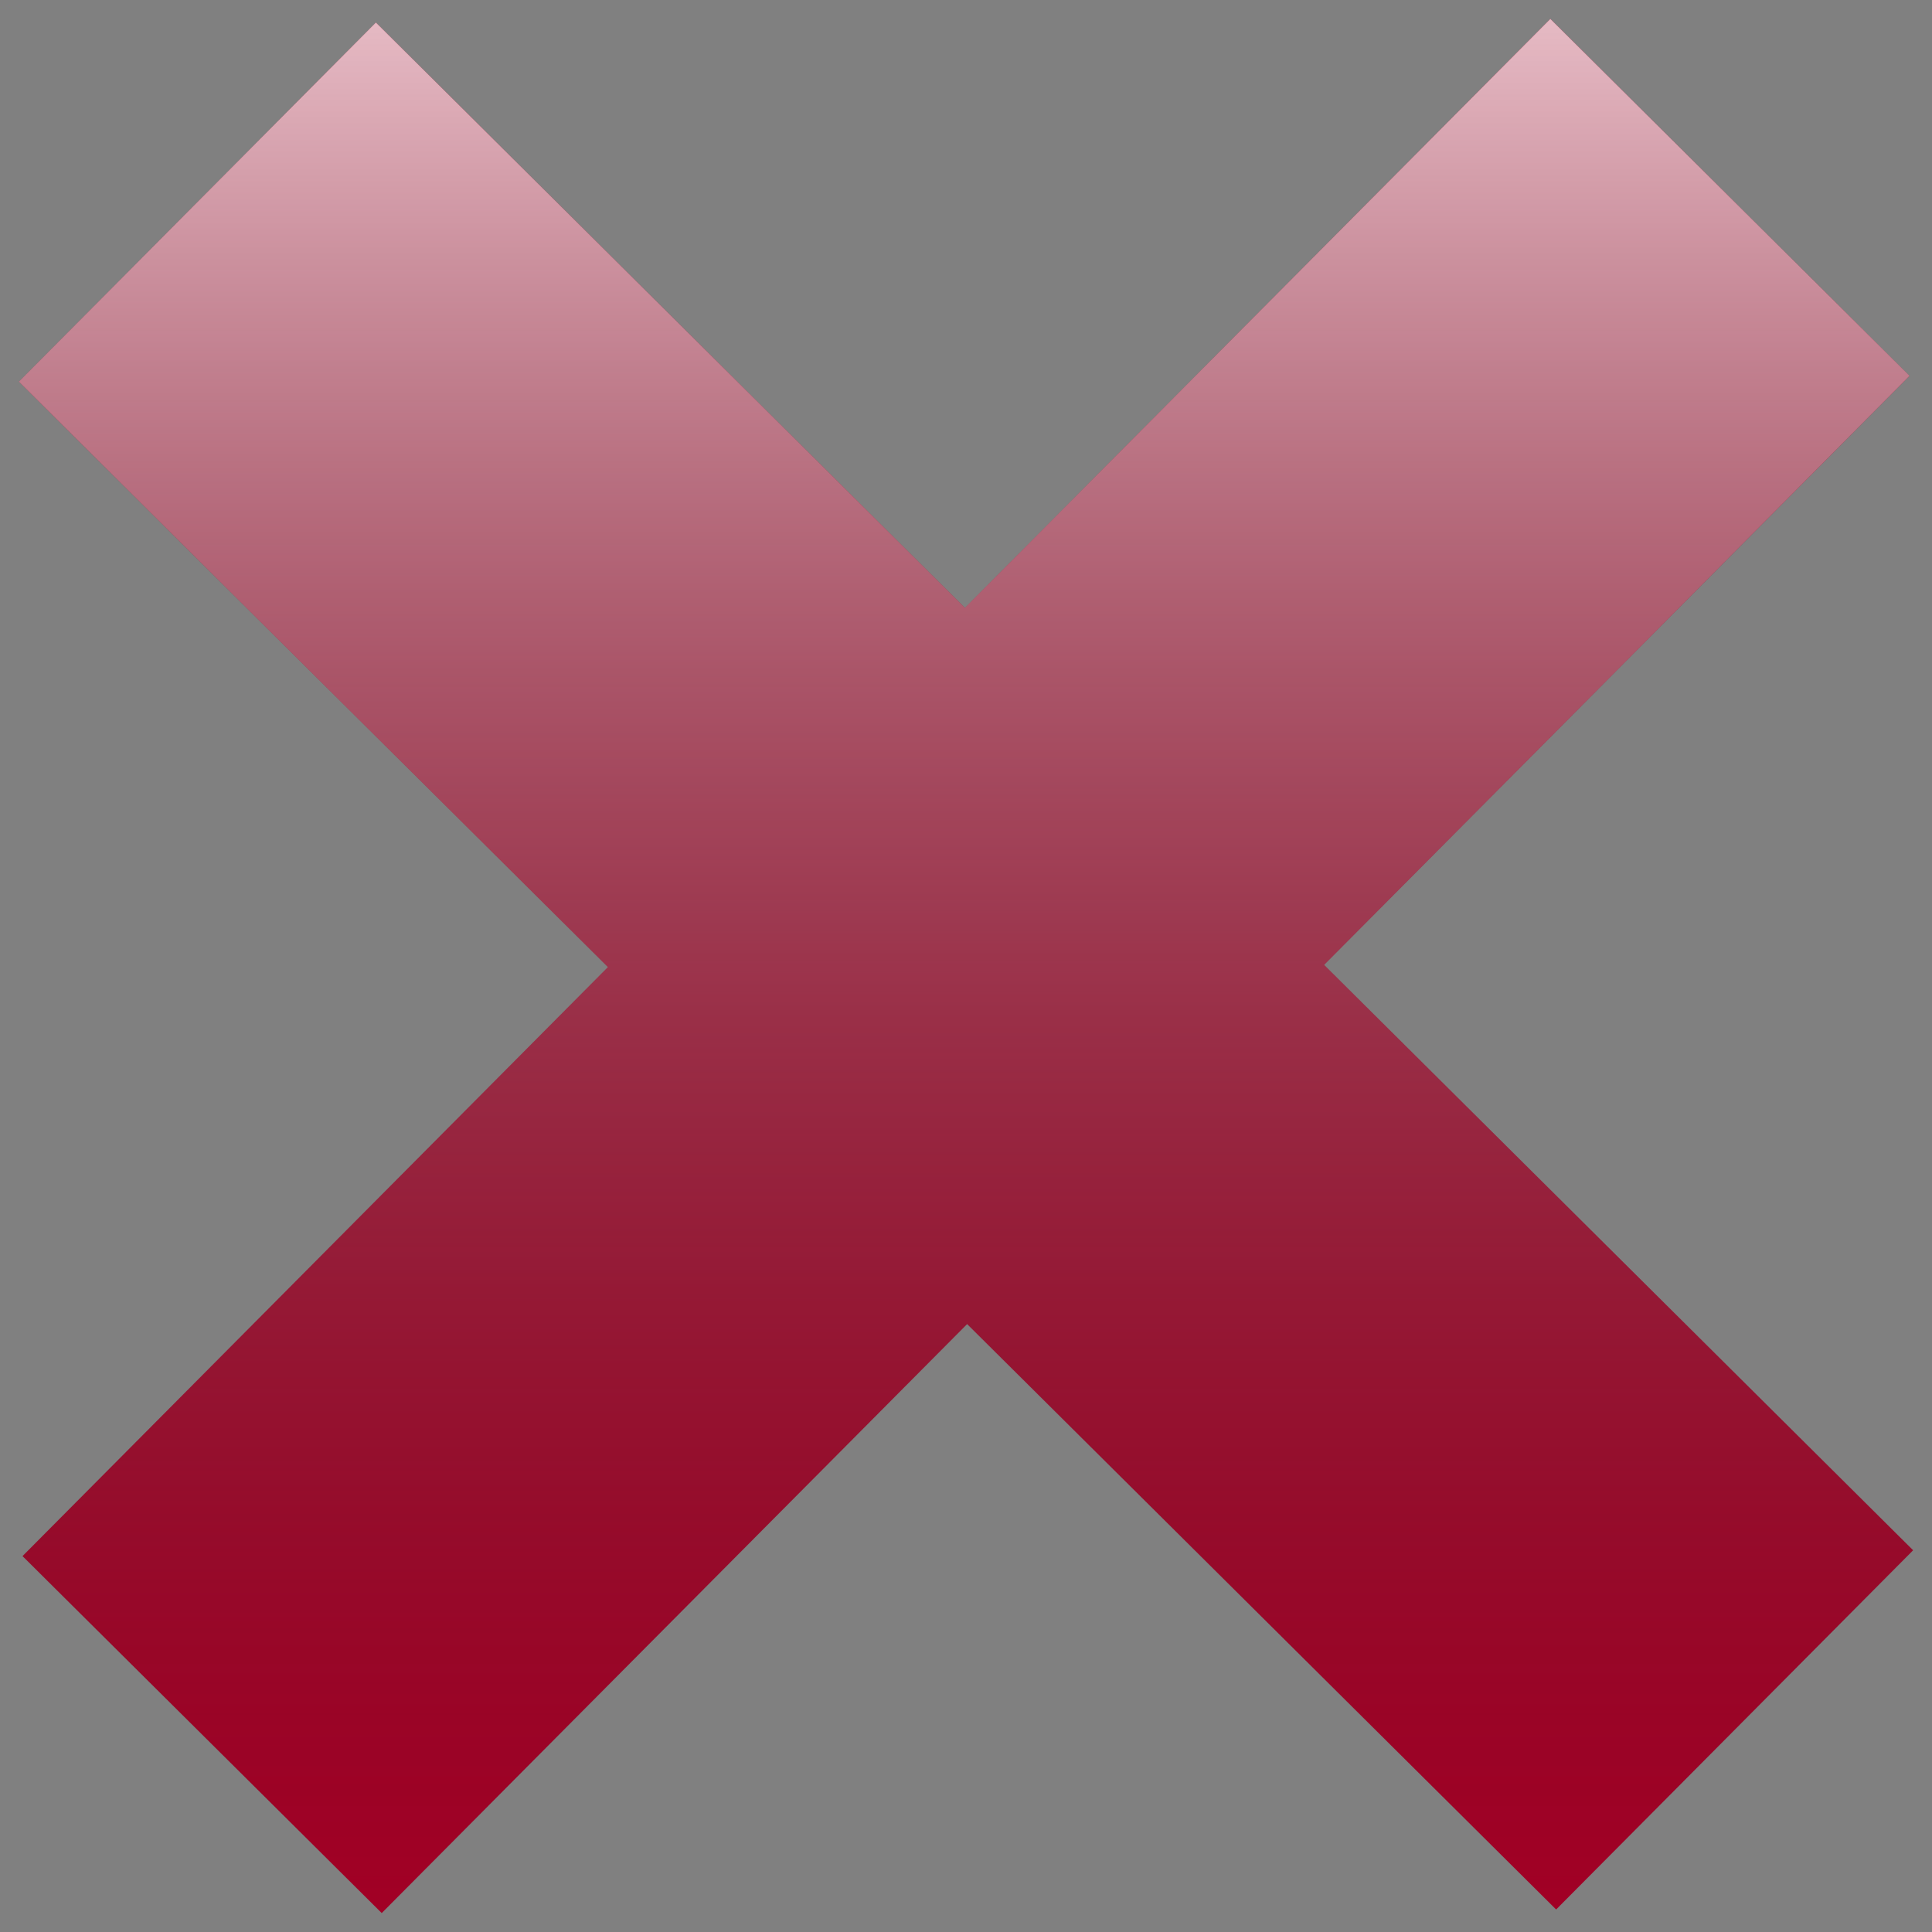 <?xml version="1.0" encoding="utf-8"?>
<svg version="1.1" xmlns="http://www.w3.org/2000/svg" xmlns:xlink="http://www.w3.org/1999/xlink" x="0px" y="0px" width="60px"
	 height="60px" viewBox="0 0 60 60" enable-background="new 0 0 60 60" xml:space="preserve">
	<rect x="0" y="0" width="60" height="60" fill="#808080" stroke="none"/>
	<polygon fill="#a20025" points="59.413,48.145 41.12,29.965 59.302,11.673 48.147,0.587 29.967,18.879 11.675,0.7 0.589,11.854 
		18.881,30.034 0.7,48.326 11.855,59.412 30.035,41.119 48.327,59.301 	"/>
	<linearGradient id="SVGID_1_" gradientUnits="userSpaceOnUse" x1="30" y1="0.587" x2="30" y2="59.413">
		<stop  offset="0" style="stop-color:#FFFFFF;stop-opacity:0.73"/>
		<stop  offset="1" style="stop-color:#231F20;stop-opacity:0"/>
	</linearGradient>
	<polygon fill="url(#SVGID_1_)" points="59.413,48.145 41.12,29.964 59.302,11.672 48.147,0.587 29.966,18.878 11.674,0.699 
		0.588,11.853 18.88,30.033 0.699,48.326 11.854,59.412 30.034,41.119 48.327,59.301 	"/>
</svg>